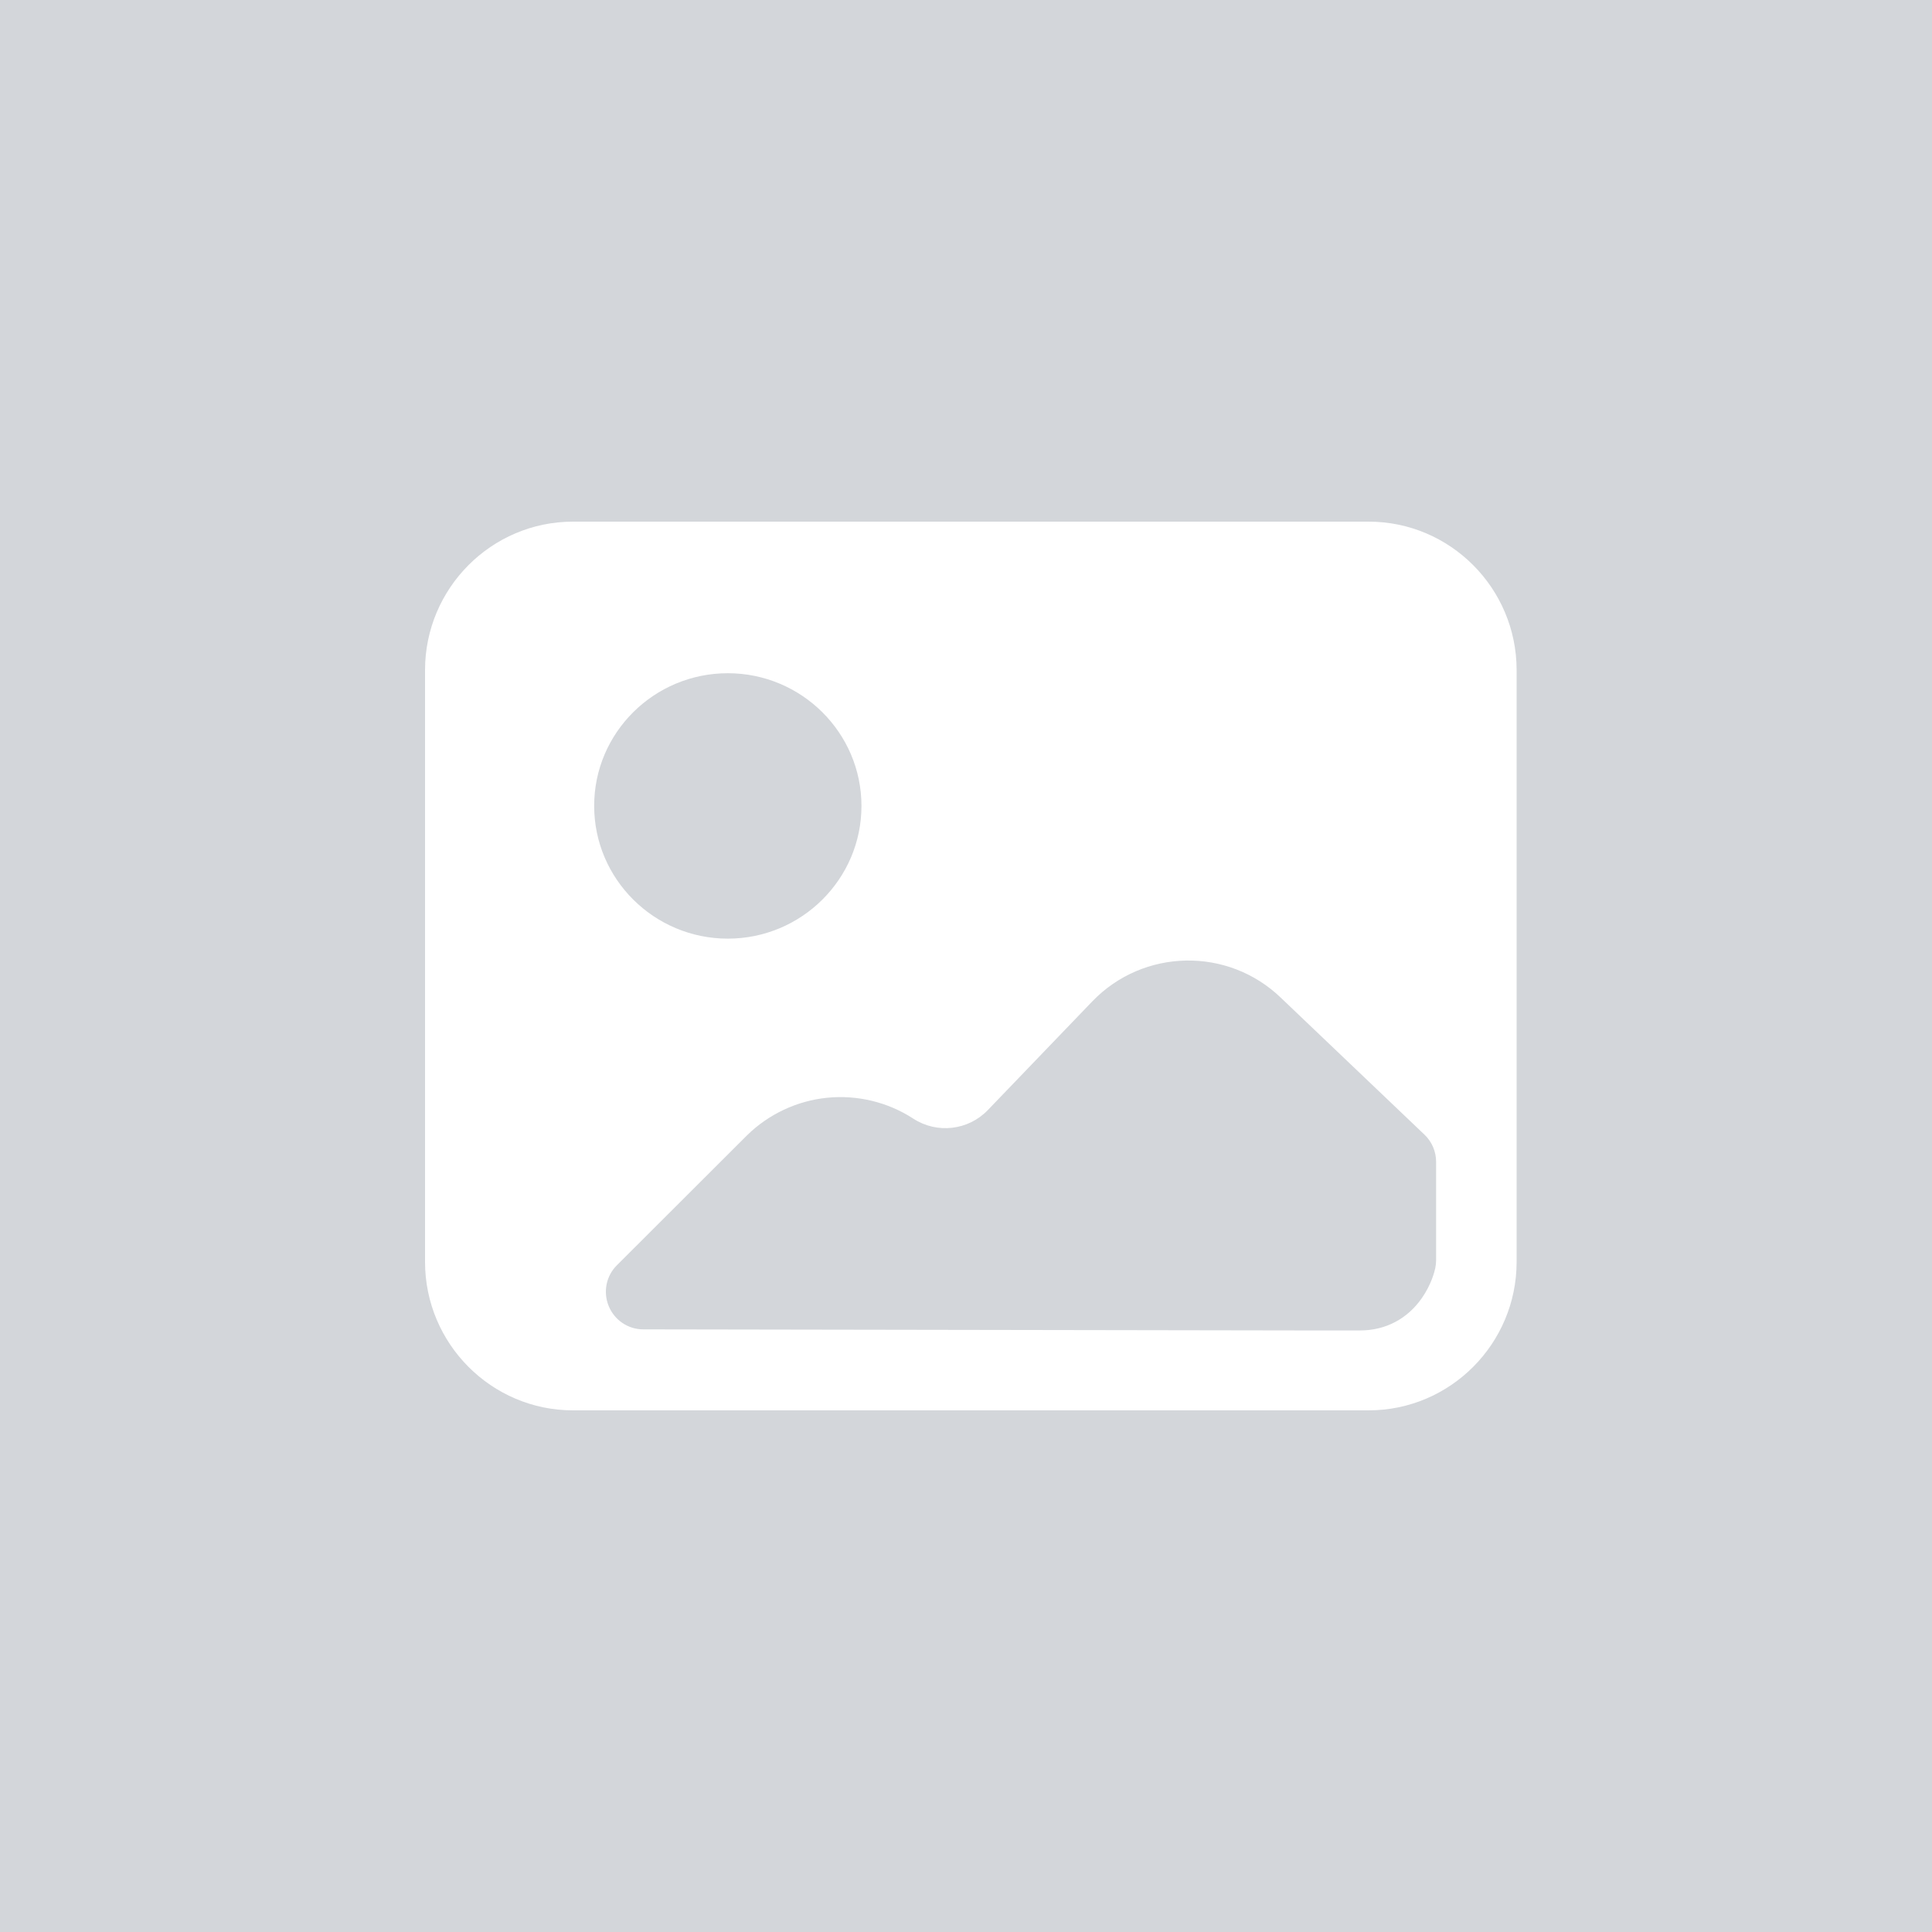 <?xml version="1.0" encoding="UTF-8"?>
<svg width="200px" height="200px" viewBox="0 0 200 200" version="1.1" xmlns="http://www.w3.org/2000/svg" xmlns:xlink="http://www.w3.org/1999/xlink">
    <title>画板</title>
    <g id="画板" stroke="none" stroke-width="1" fill="none" fill-rule="evenodd">
        <rect id="矩形" fill="#D3D6DA" x="-0.5" y="-0.5" width="201" height="201"></rect>
        <g id="编组" transform="translate(44, 54)" fill="#FFFFFF" fill-rule="nonzero">
            <path d="M97.682,0 L15.318,0 C6.873,0 0,6.897 0,15.37 L0,76.63 C0,85.103 6.873,92 15.318,92 L97.682,92 C106.127,92 113,85.103 113,76.63 L113,15.37 C113,6.897 106.127,0 97.682,0 Z M31.343,15.692 C38.969,15.692 45.178,21.856 45.178,29.43 C45.178,37.004 38.969,43.168 31.343,43.168 C23.718,43.168 17.509,37.004 17.509,29.43 C17.498,21.856 23.707,15.692 31.343,15.692 Z M104.666,76.452 C104.666,76.73 104.633,77.007 104.578,77.274 C104.5,77.651 104.157,78.995 103.194,80.372 C101.689,82.538 99.42,83.726 96.808,83.726 L90.356,83.726 L90.345,83.726 L22.589,83.615 C21.017,83.615 19.612,82.66 19.014,81.205 C18.416,79.75 18.748,78.073 19.866,76.974 L33.302,63.558 L33.324,63.536 C35.56,61.337 38.515,59.949 41.636,59.638 C44.757,59.327 47.923,60.093 50.546,61.803 C52.992,63.392 56.234,63.025 58.26,60.915 L69.062,49.676 C74.352,44.168 83.129,44.001 88.618,49.31 L103.46,63.458 C104.234,64.191 104.666,65.213 104.666,66.279 L104.666,76.452 Z" id="形状"></path>
        </g>
    </g>
</svg>